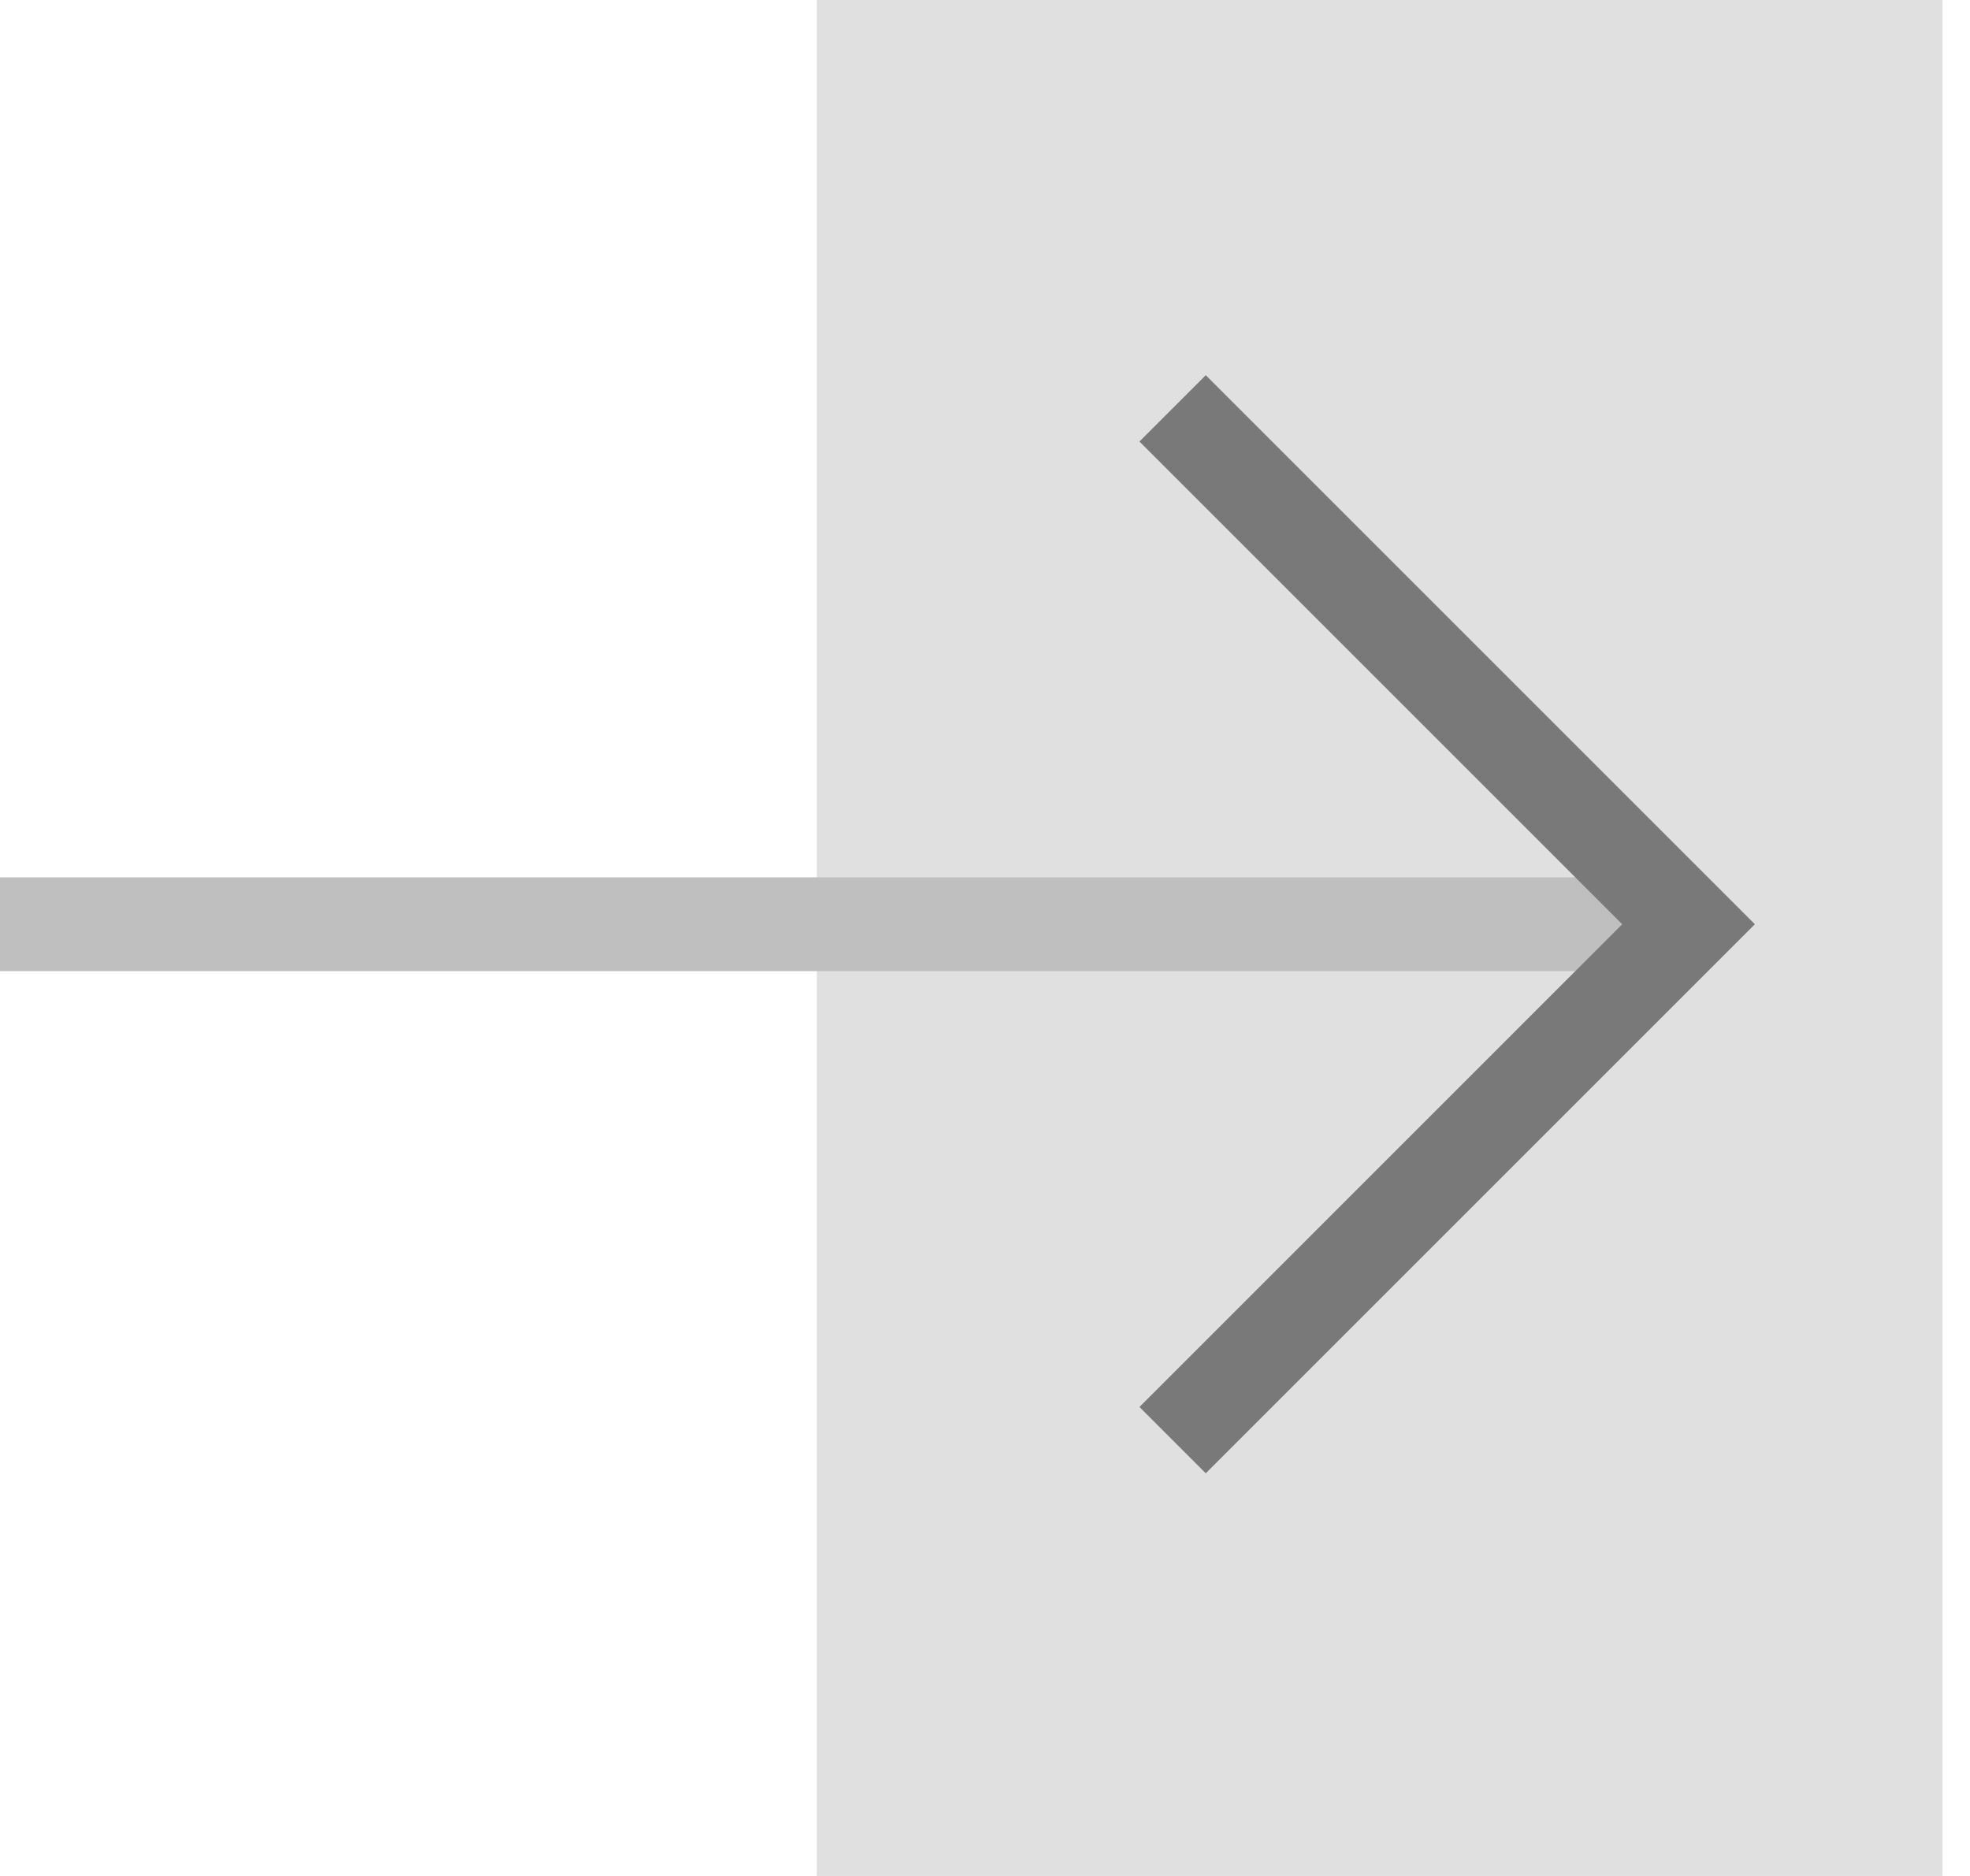 <svg width="42" height="40" viewBox="0 0 42 40" fill="none" xmlns="http://www.w3.org/2000/svg">
<rect width="24" height="40" transform="matrix(-1 0 0 1 41.414 0)" fill="#E0E0E0"/>
<line y1="-1" x2="36" y2="-1" transform="matrix(-1 0 0 1 36 20.707)" stroke="#BFBFBF" stroke-width="2"/>
<path d="M24.293 9.414L25.707 8L37.414 19.707L25.707 31.414L24.293 30L34.585 19.707L24.293 9.414Z" fill="#797979"/>
</svg>
